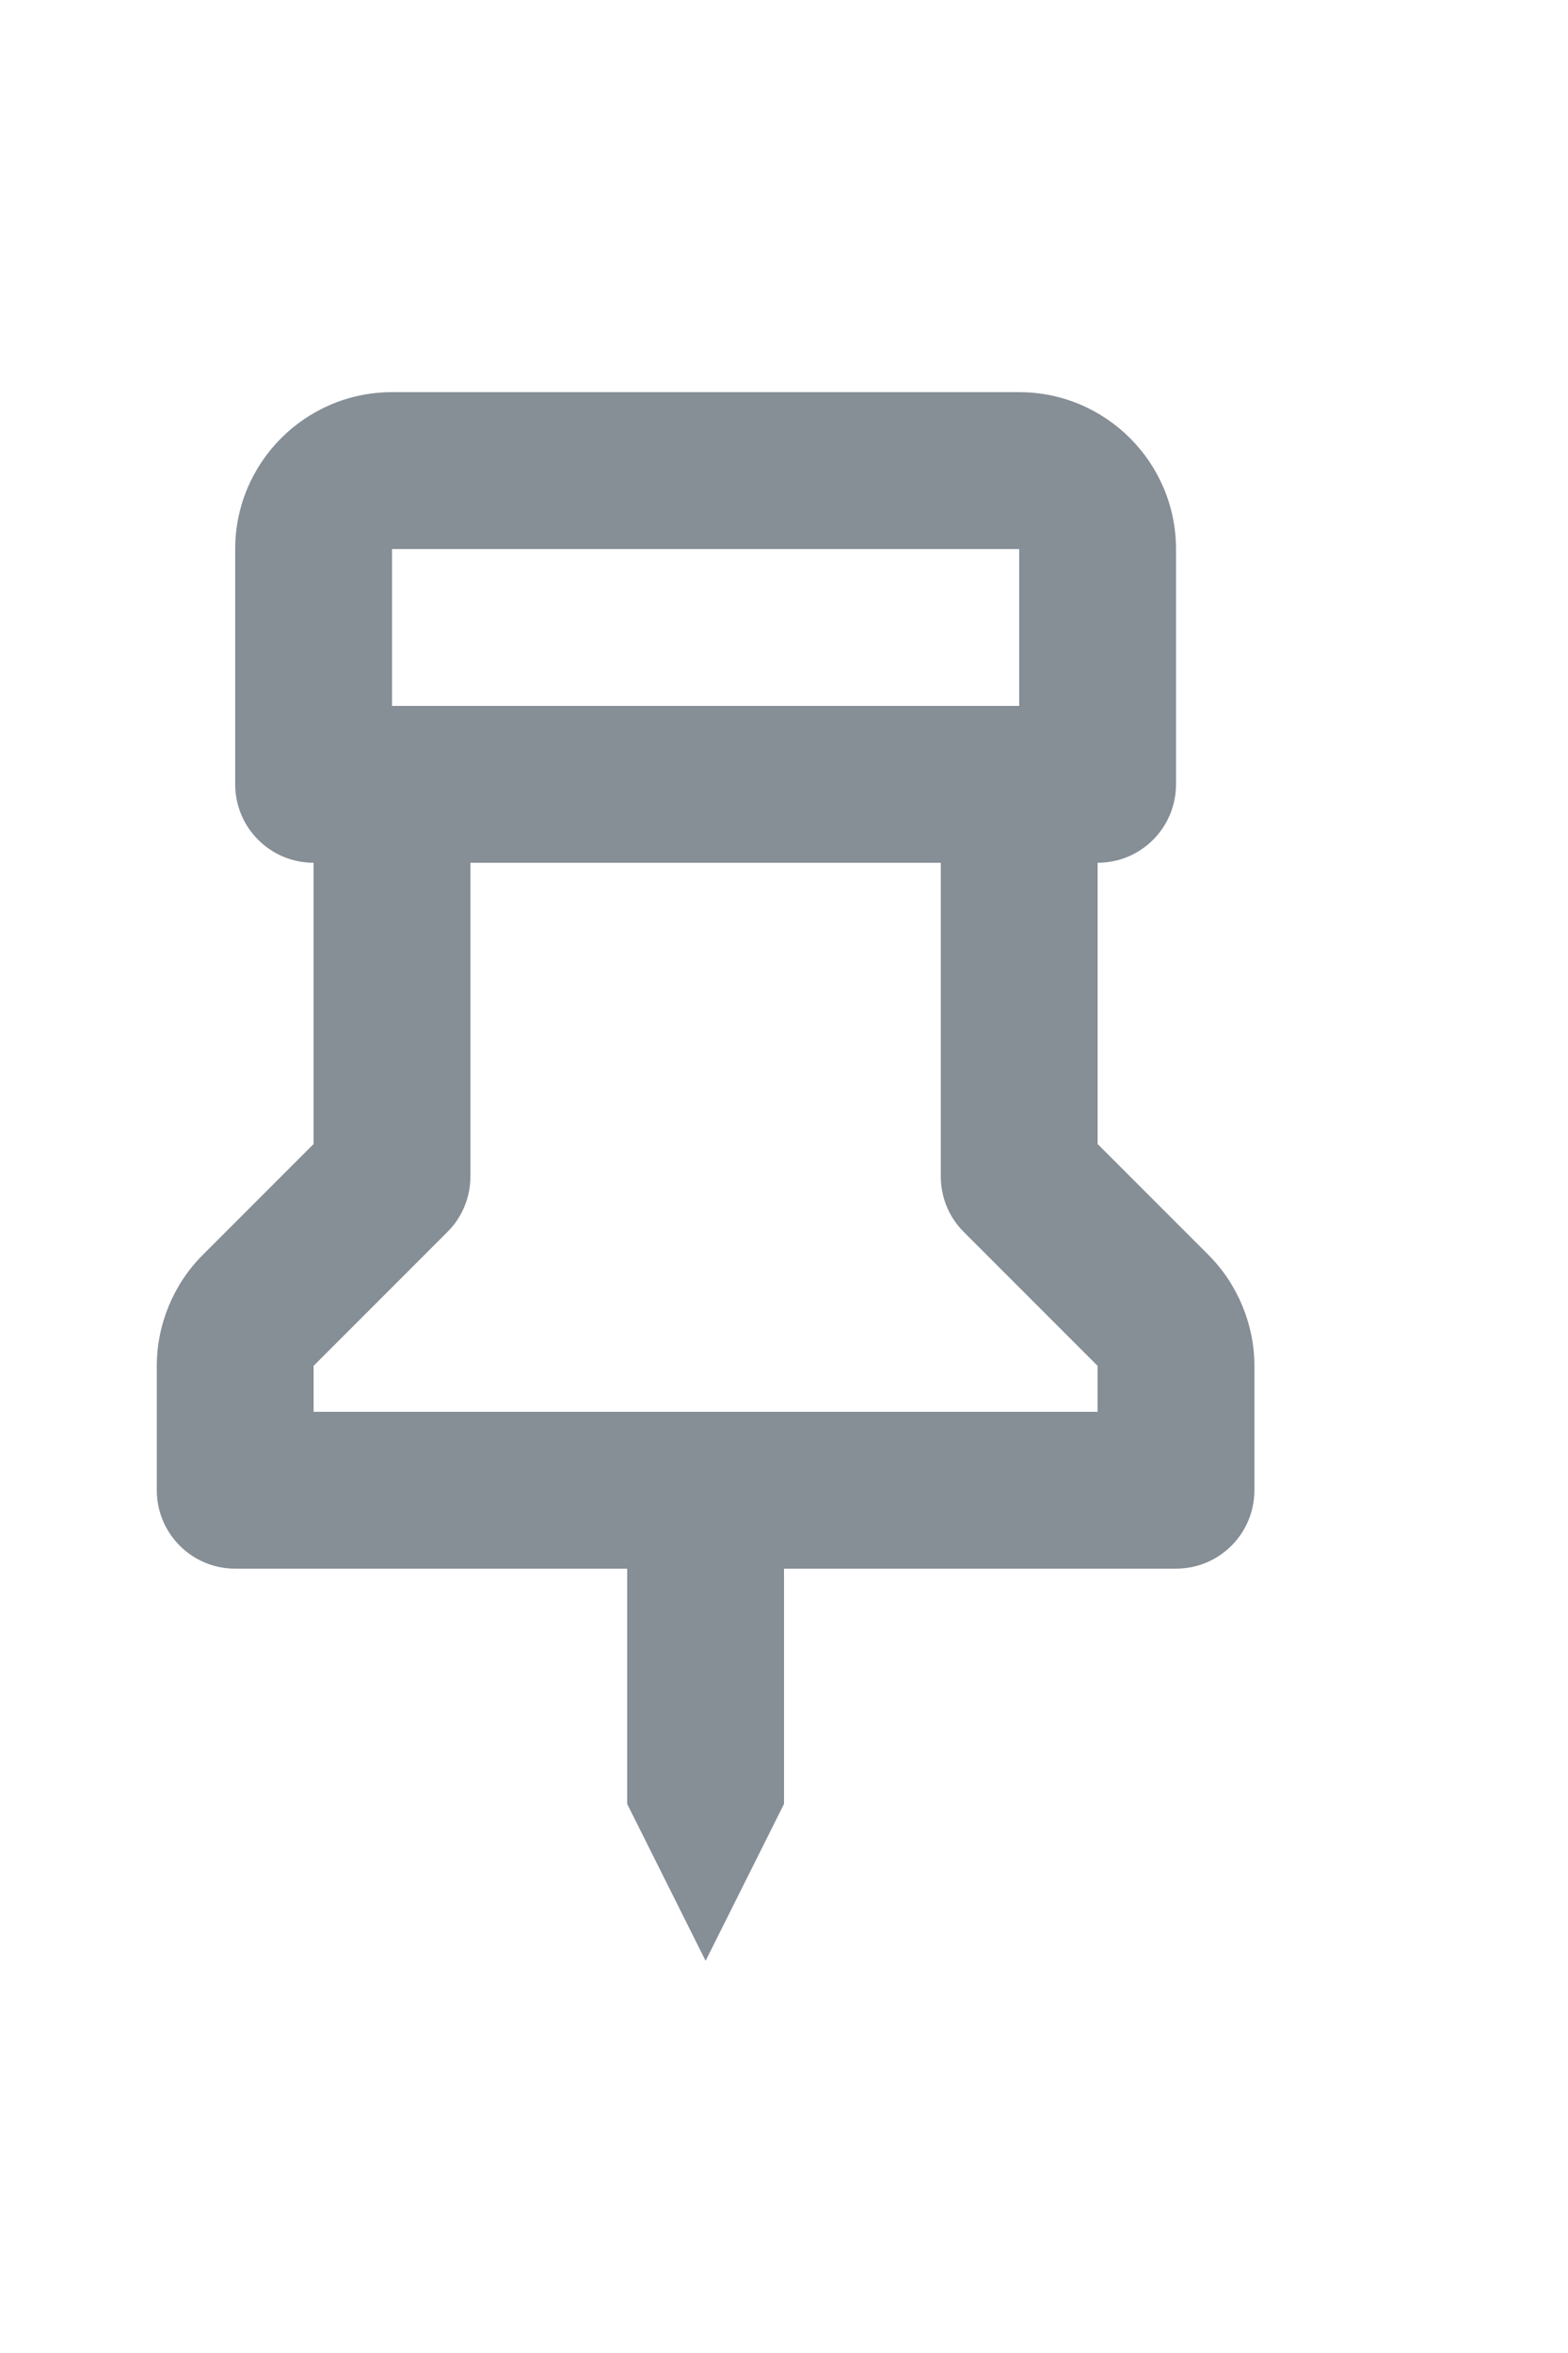 <svg width="16" height="24" viewBox="-2 0 20 20" fill="#868E96" xmlns="http://www.w3.org/2000/svg">
<path d="M7 20L8 18V15H13C13.553 15 14 14.553 14 14V12.414C14 11.888 13.786 11.372 13.414 11L12 9.586V6C12.553 6 13 5.553 13 5V2C13 0.897 12.103 0 11 0H3C1.897 0 1 0.897 1 2V5C1 5.553 1.448 6 2 6V9.586L0.586 11C0.213 11.372 0 11.888 0 12.414V14C0 14.553 0.448 15 1 15H6V18L7 20ZM3 2H11V4H3V2ZM2 12.414L3.707 10.707C3.895 10.52 4 10.266 4 10V6H10V10C10 10.266 10.105 10.52 10.293 10.707L12 12.414V13H2V12.414Z"/>
</svg>
